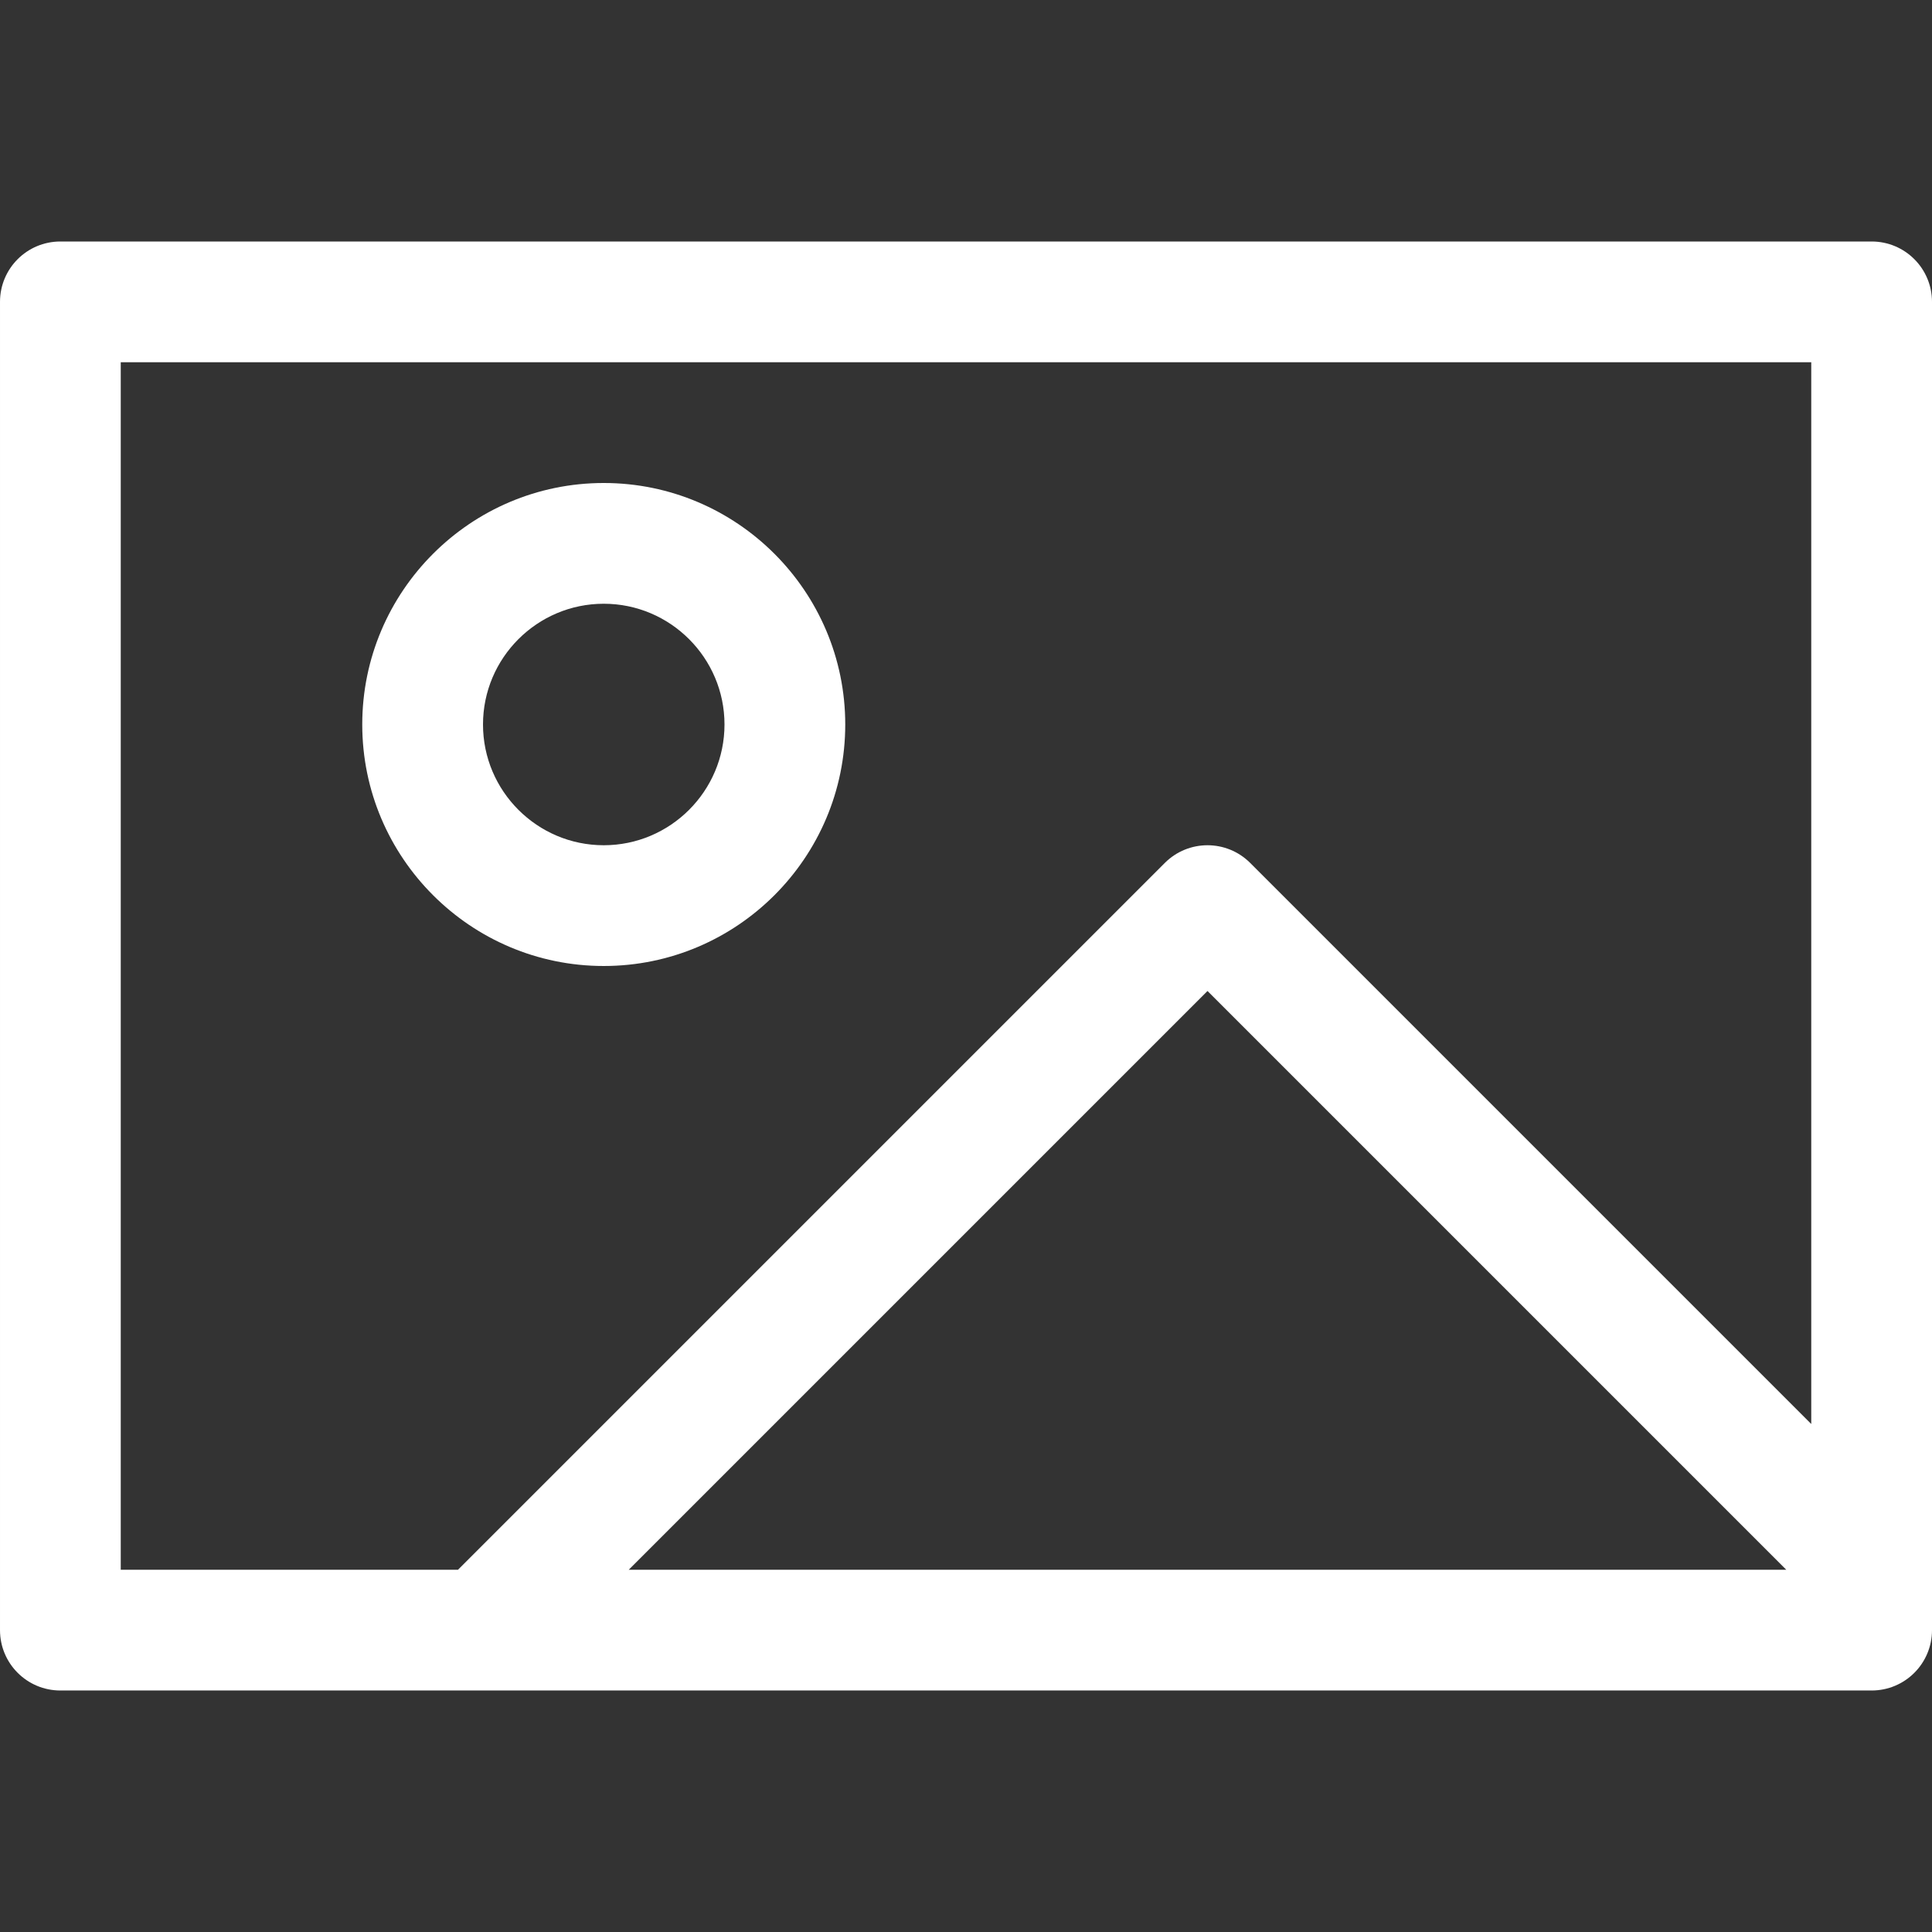 <?xml version="1.0"?>
<svg xmlns="http://www.w3.org/2000/svg" id="Capa_1" enable-background="new 0 0 488.471 488.471" height="512px" viewBox="0 0 488.471 488.471" width="512px"><rect x="0" y="0" width="488.471" height="488.471" fill="#333333" stroke="none"/><g><path d="m152.647 244.235c33.675 0 61.059-27.384 61.059-61.059s-27.384-61.059-61.059-61.059-61.059 27.384-61.059 61.059 27.384 61.059 61.059 61.059zm0-91.588c16.83 0 30.529 13.699 30.529 30.529s-13.699 30.529-30.529 30.529-30.529-13.699-30.529-30.529 13.699-30.529 30.529-30.529z" data-original="#000000" class="active-path" data-old_color="#000000" fill="#FFFFFF"/><path d="m473.206 61.059h-457.941c-8.438 0-15.265 6.827-15.265 15.265v335.823c0 8.437 6.827 15.265 15.265 15.265h457.941c8.437 0 15.265-6.827 15.265-15.265v-335.823c0-8.438-6.828-15.265-15.265-15.265zm-442.677 30.529h427.412v268.444l-141.854-141.854c-5.963-5.963-15.622-5.963-21.585 0l-178.705 178.705h-85.268s0-305.294 0-305.295zm421.093 305.294h-292.654l146.327-146.327c0 .001 146.327 146.327 146.327 146.327z" data-original="#000000" class="active-path" data-old_color="#000000" fill="#FFFFFF"/></g> </svg>
